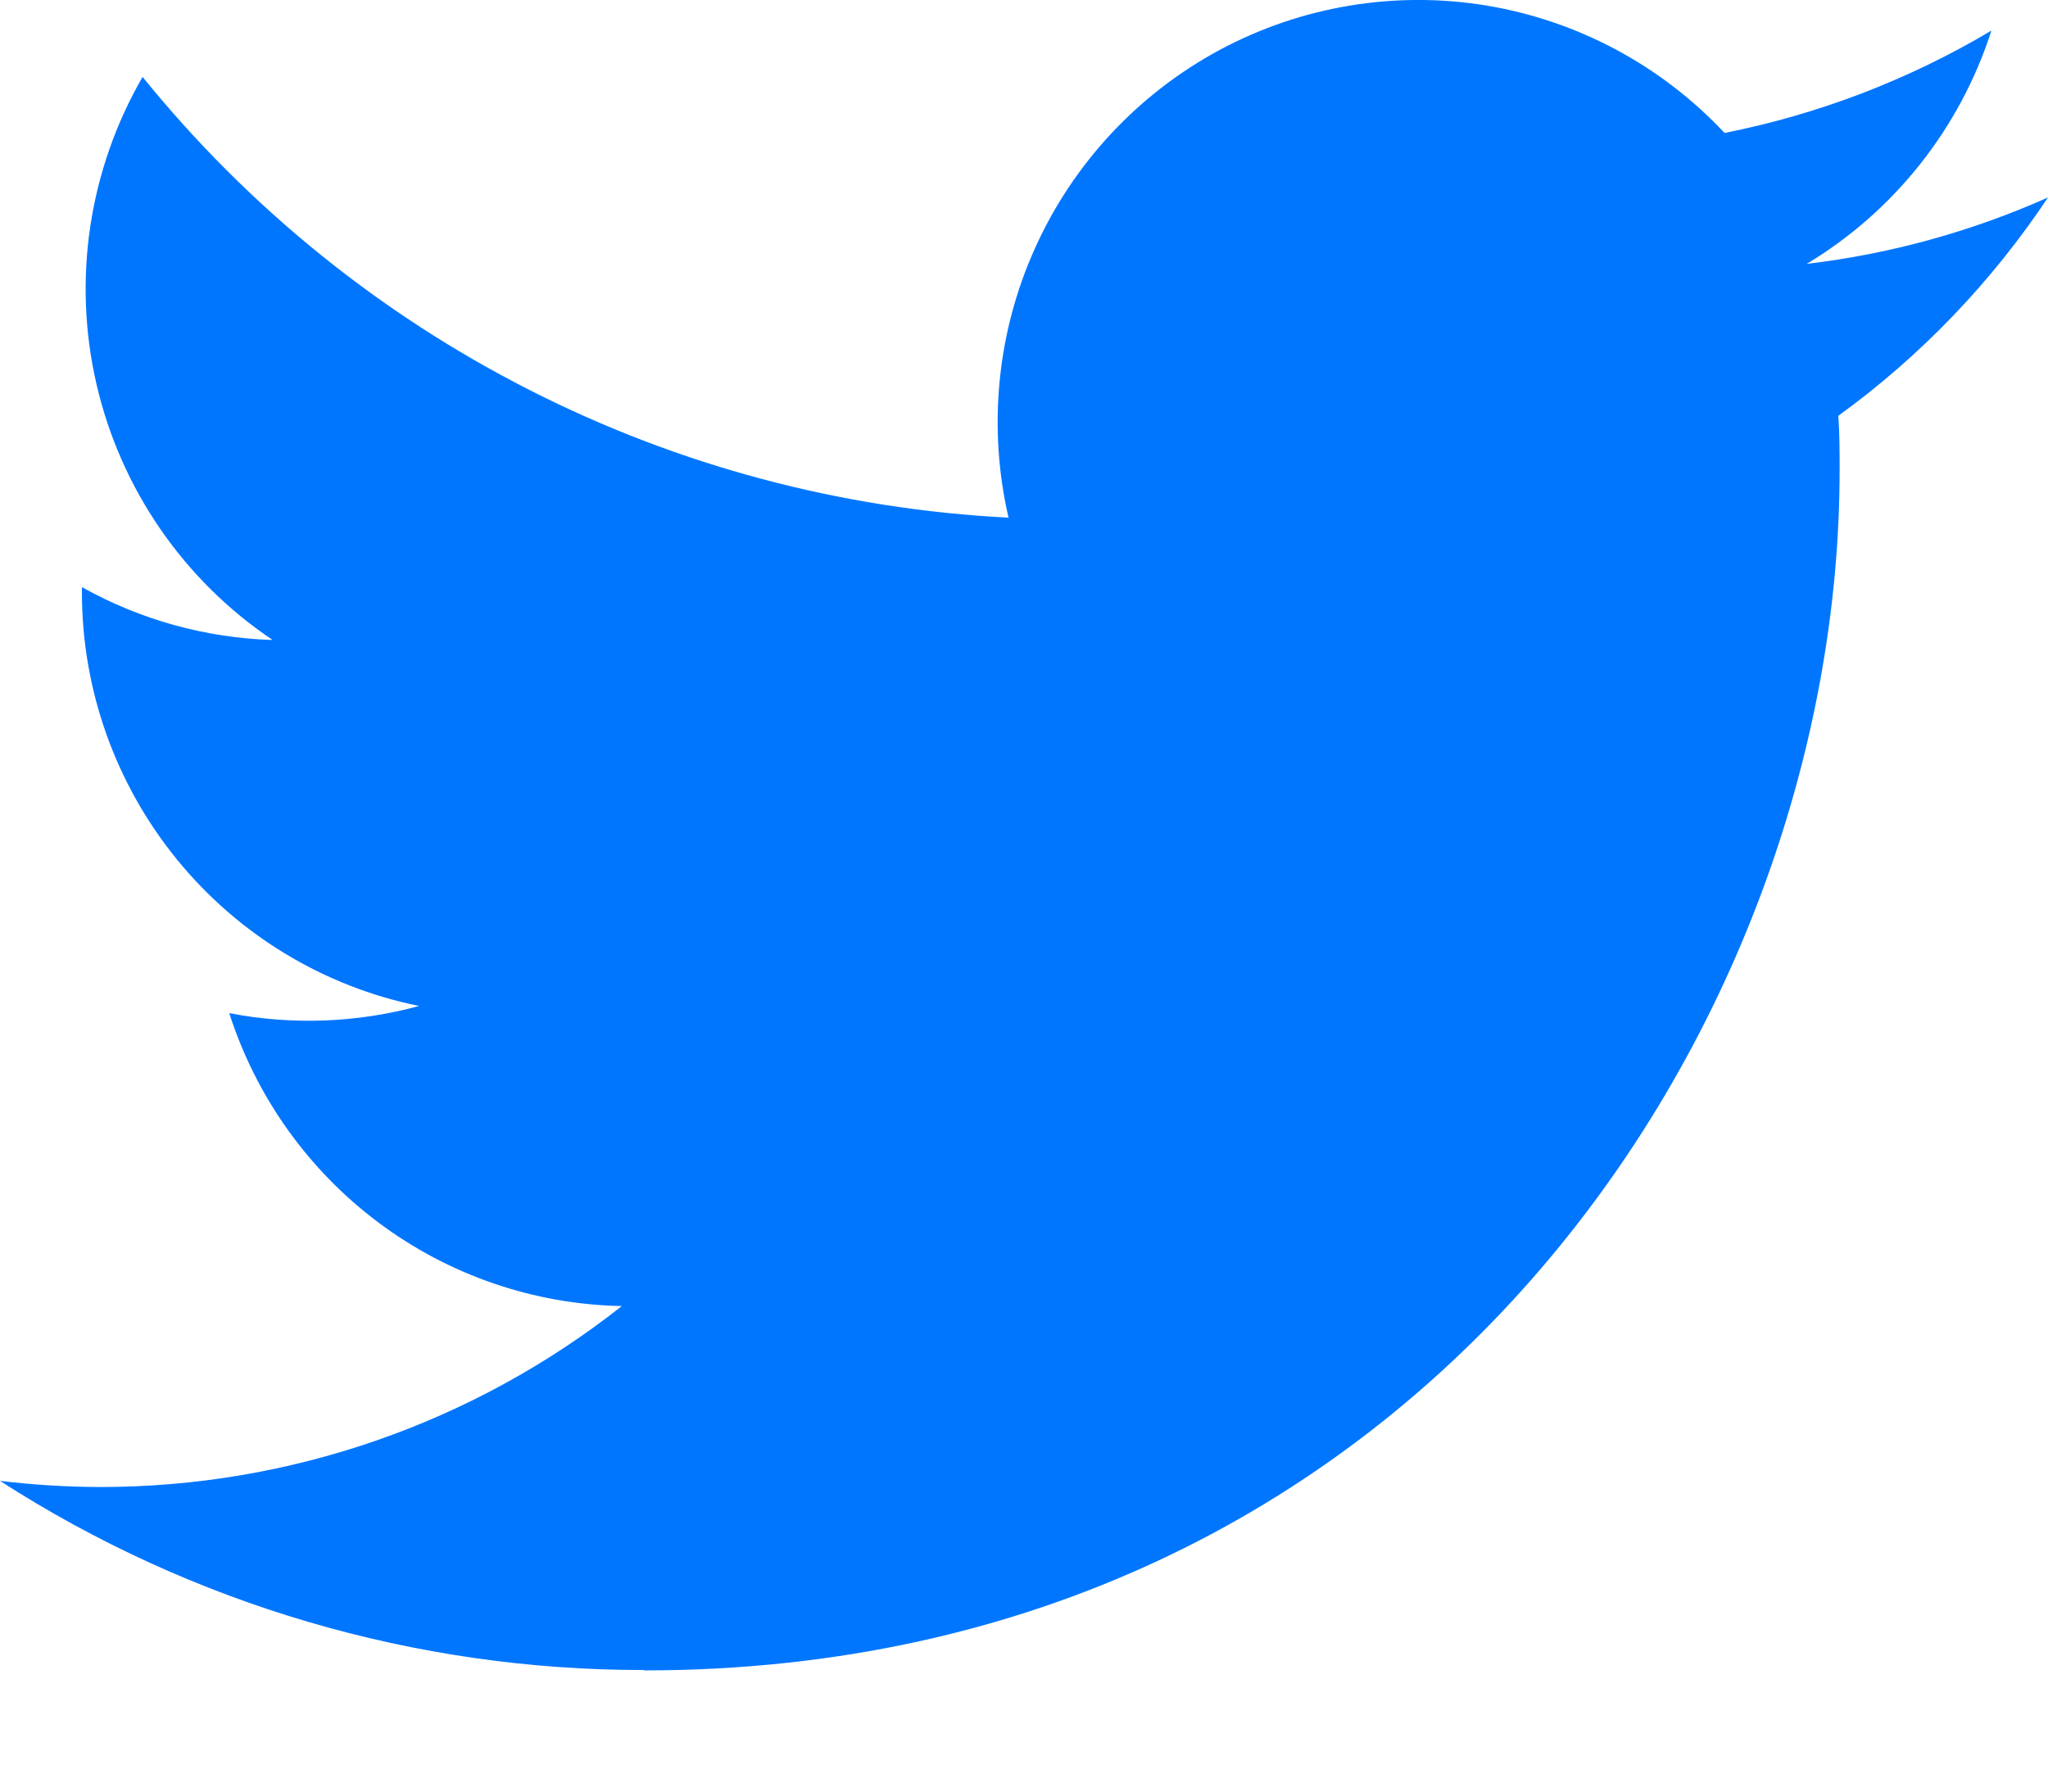 <svg width="16" height="14" viewBox="0 0 16 14" fill="none" xmlns="http://www.w3.org/2000/svg">
<path d="M5.032 13.053C11.069 13.053 14.372 8.03 14.372 3.675C14.372 3.533 14.372 3.391 14.362 3.249C15.005 2.783 15.559 2.205 16 1.543C15.401 1.81 14.765 1.985 14.115 2.062C14.8 1.65 15.313 1.002 15.558 0.239C14.913 0.623 14.208 0.893 13.473 1.039C12.978 0.51 12.324 0.161 11.611 0.043C10.898 -0.074 10.166 0.048 9.529 0.39C8.892 0.733 8.385 1.276 8.087 1.937C7.789 2.597 7.716 3.338 7.879 4.045C6.574 3.979 5.297 3.639 4.132 3.045C2.966 2.452 1.938 1.619 1.114 0.601C0.694 1.327 0.565 2.186 0.754 3.003C0.943 3.82 1.435 4.535 2.13 5.001C1.608 4.985 1.097 4.844 0.64 4.588C0.64 4.602 0.64 4.616 0.64 4.63C0.64 5.391 0.903 6.128 1.383 6.717C1.863 7.306 2.531 7.71 3.274 7.861C2.79 7.993 2.283 8.012 1.791 7.917C2.001 8.572 2.41 9.145 2.959 9.555C3.509 9.966 4.173 10.193 4.858 10.206C3.696 11.123 2.26 11.621 0.781 11.62C0.52 11.619 0.259 11.603 0 11.572C1.501 12.539 3.248 13.052 5.032 13.05" fill="#0076FF"/>
</svg>
